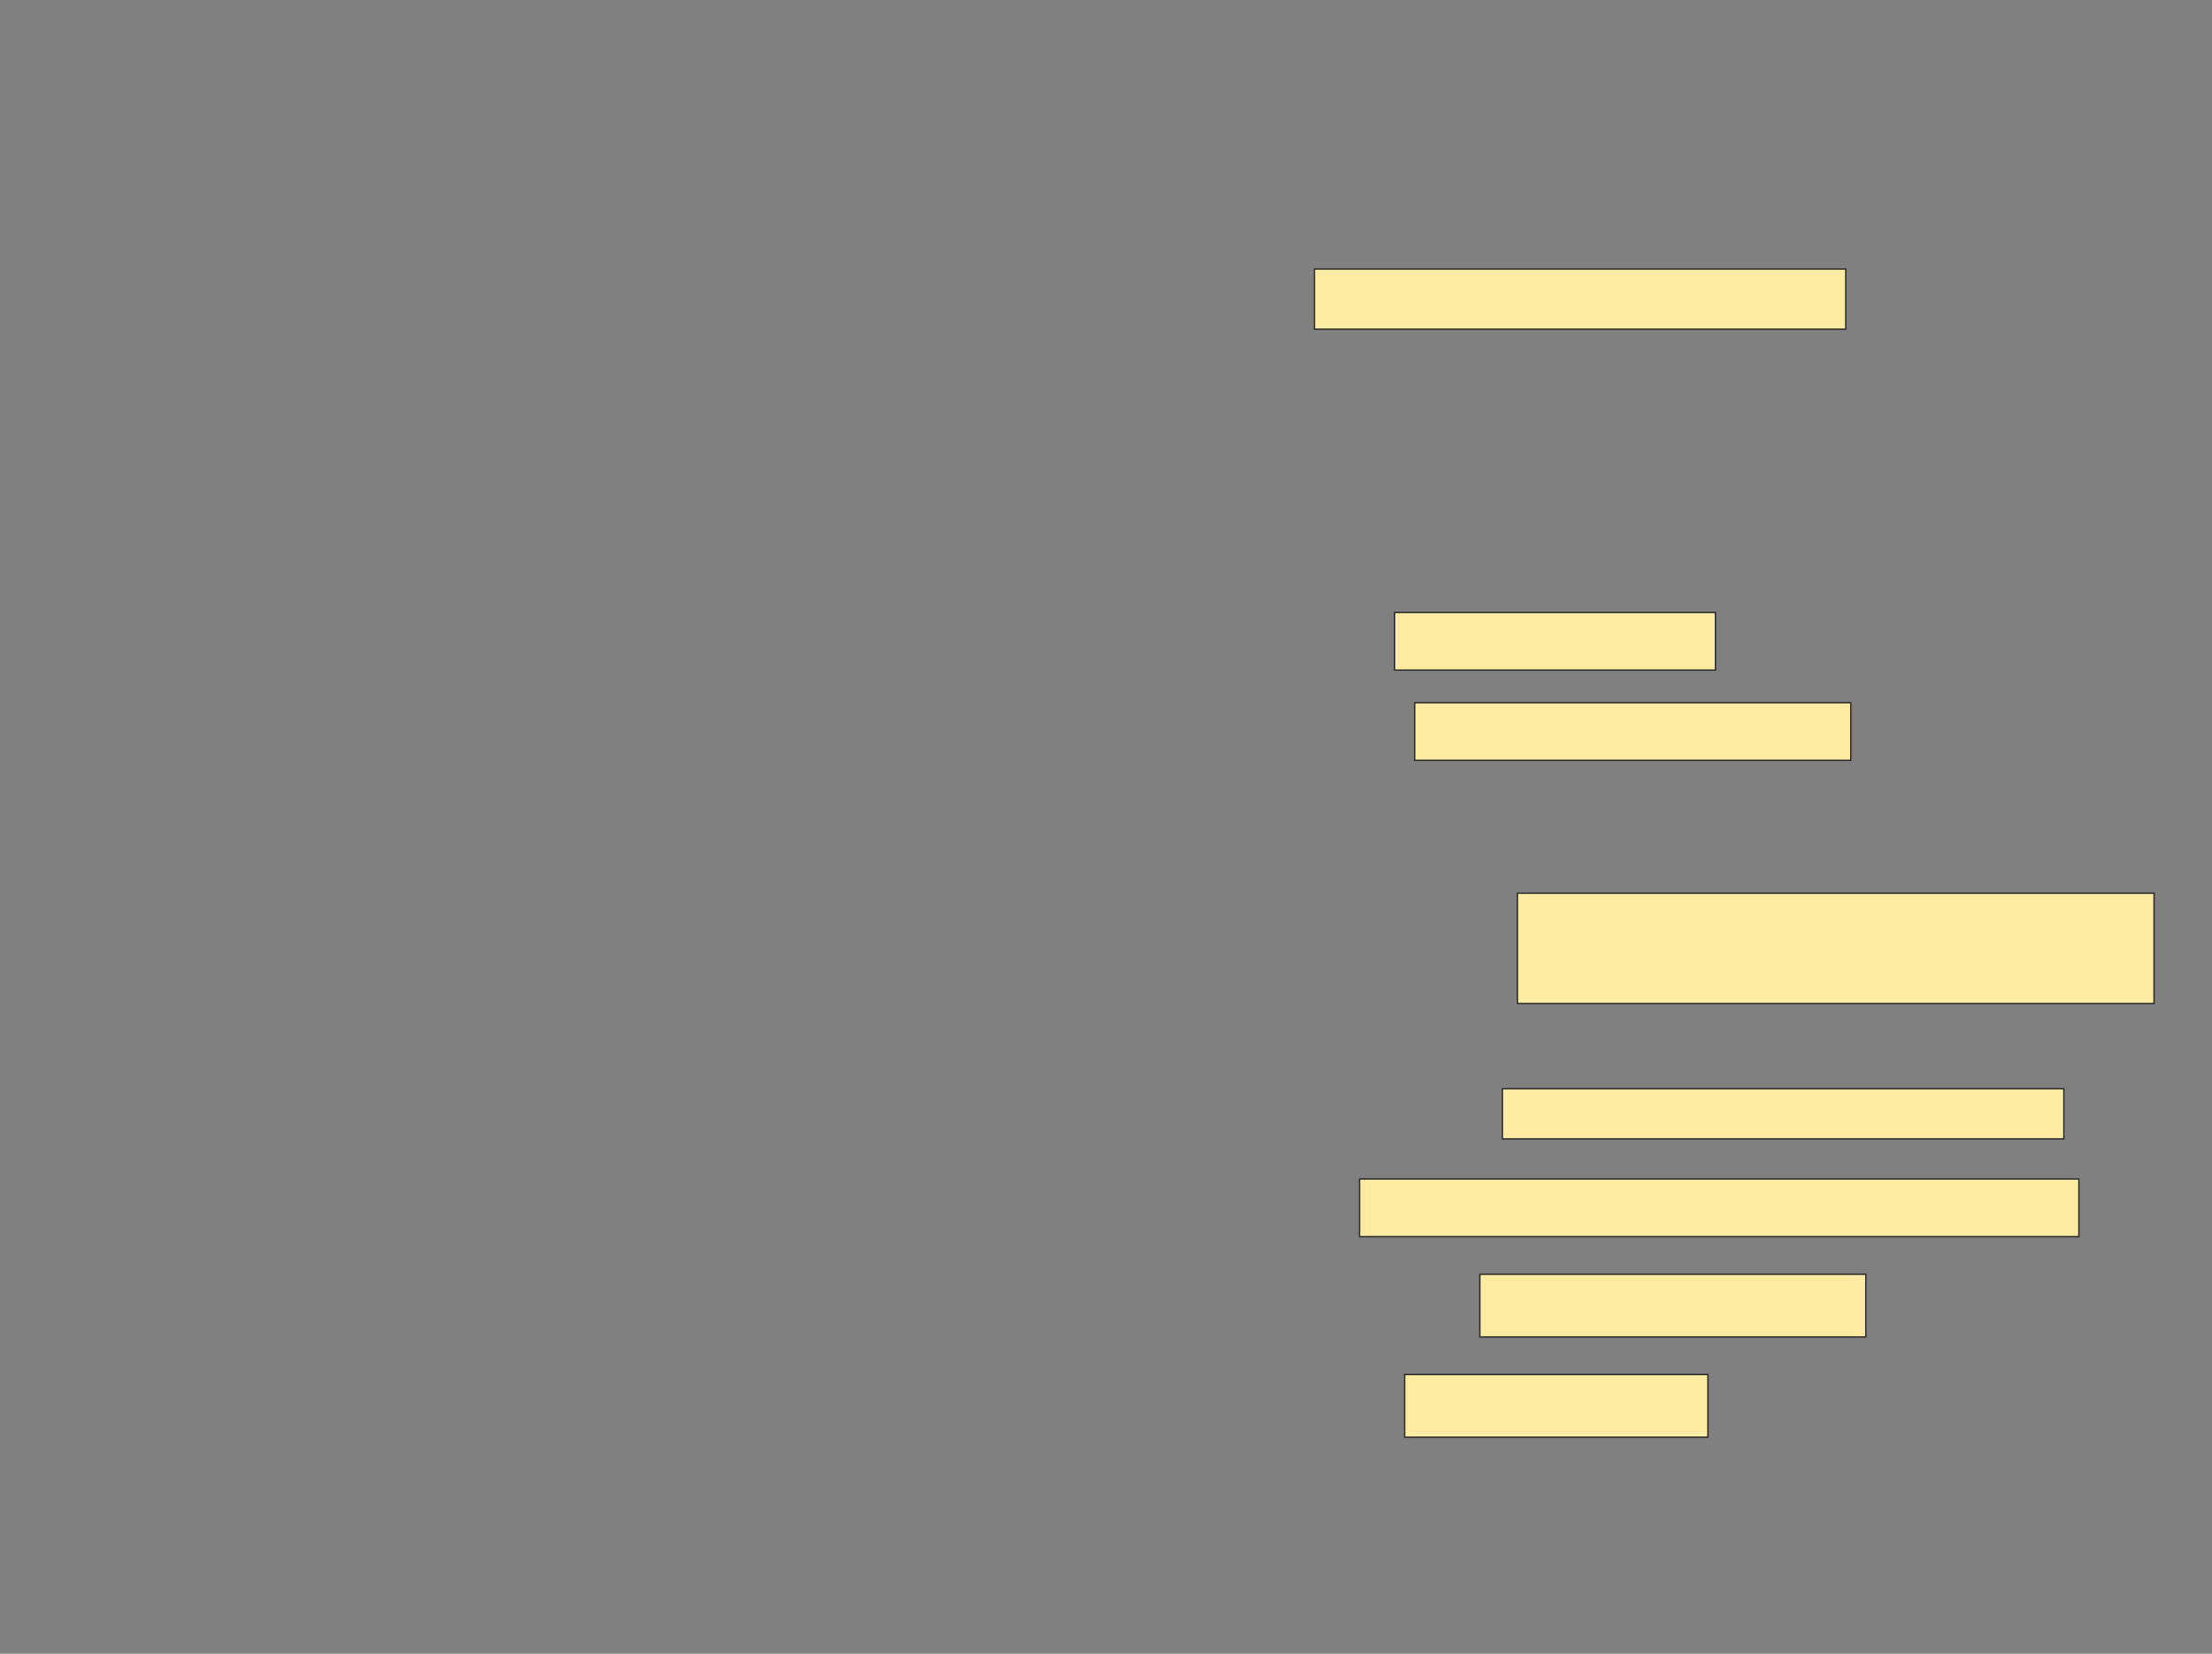 <svg xmlns="http://www.w3.org/2000/svg" width="1576" height="1178">
 <rect width="100%" height="100%" fill="#808080" stroke="none"/>
 <!-- Created with Image Occlusion Enhanced -->
 <g>
  <title>Labels</title>
 </g>
 <g>
  <title>Masks</title>
  <rect id="c7a12c2f2cd848519f84da19533e2cf6-ao-1" height="78.571" width="453.571" y="636.286" x="1081.143" stroke="#2D2D2D" fill="#FFEBA2"/>
  
  <g id="c7a12c2f2cd848519f84da19533e2cf6-ao-3">
   <rect height="42.857" width="378.571" y="191.643" x="936.5" stroke="#2D2D2D" fill="#FFEBA2"/>
   <rect height="35.714" width="400" y="775.571" x="1070.429" stroke="#2D2D2D" fill="#FFEBA2"/>
  </g>
  <g id="c7a12c2f2cd848519f84da19533e2cf6-ao-4">
   <rect height="41.071" width="228.571" y="436.286" x="993.643" stroke="#2D2D2D" fill="#FFEBA2"/>
   <rect height="44.643" width="216.071" y="979.143" x="1000.786" stroke="#2D2D2D" fill="#FFEBA2"/>
  </g>
  <g id="c7a12c2f2cd848519f84da19533e2cf6-ao-5">
   <rect height="41.071" width="310.714" y="500.571" x="1007.929" stroke="#2D2D2D" fill="#FFEBA2"/>
   <rect height="41.071" width="512.5" y="839.857" x="968.643" stroke="#2D2D2D" fill="#FFEBA2"/>
   <rect height="44.643" width="275" y="907.714" x="1054.357" stroke="#2D2D2D" fill="#FFEBA2"/>
  </g>
 </g>
</svg>